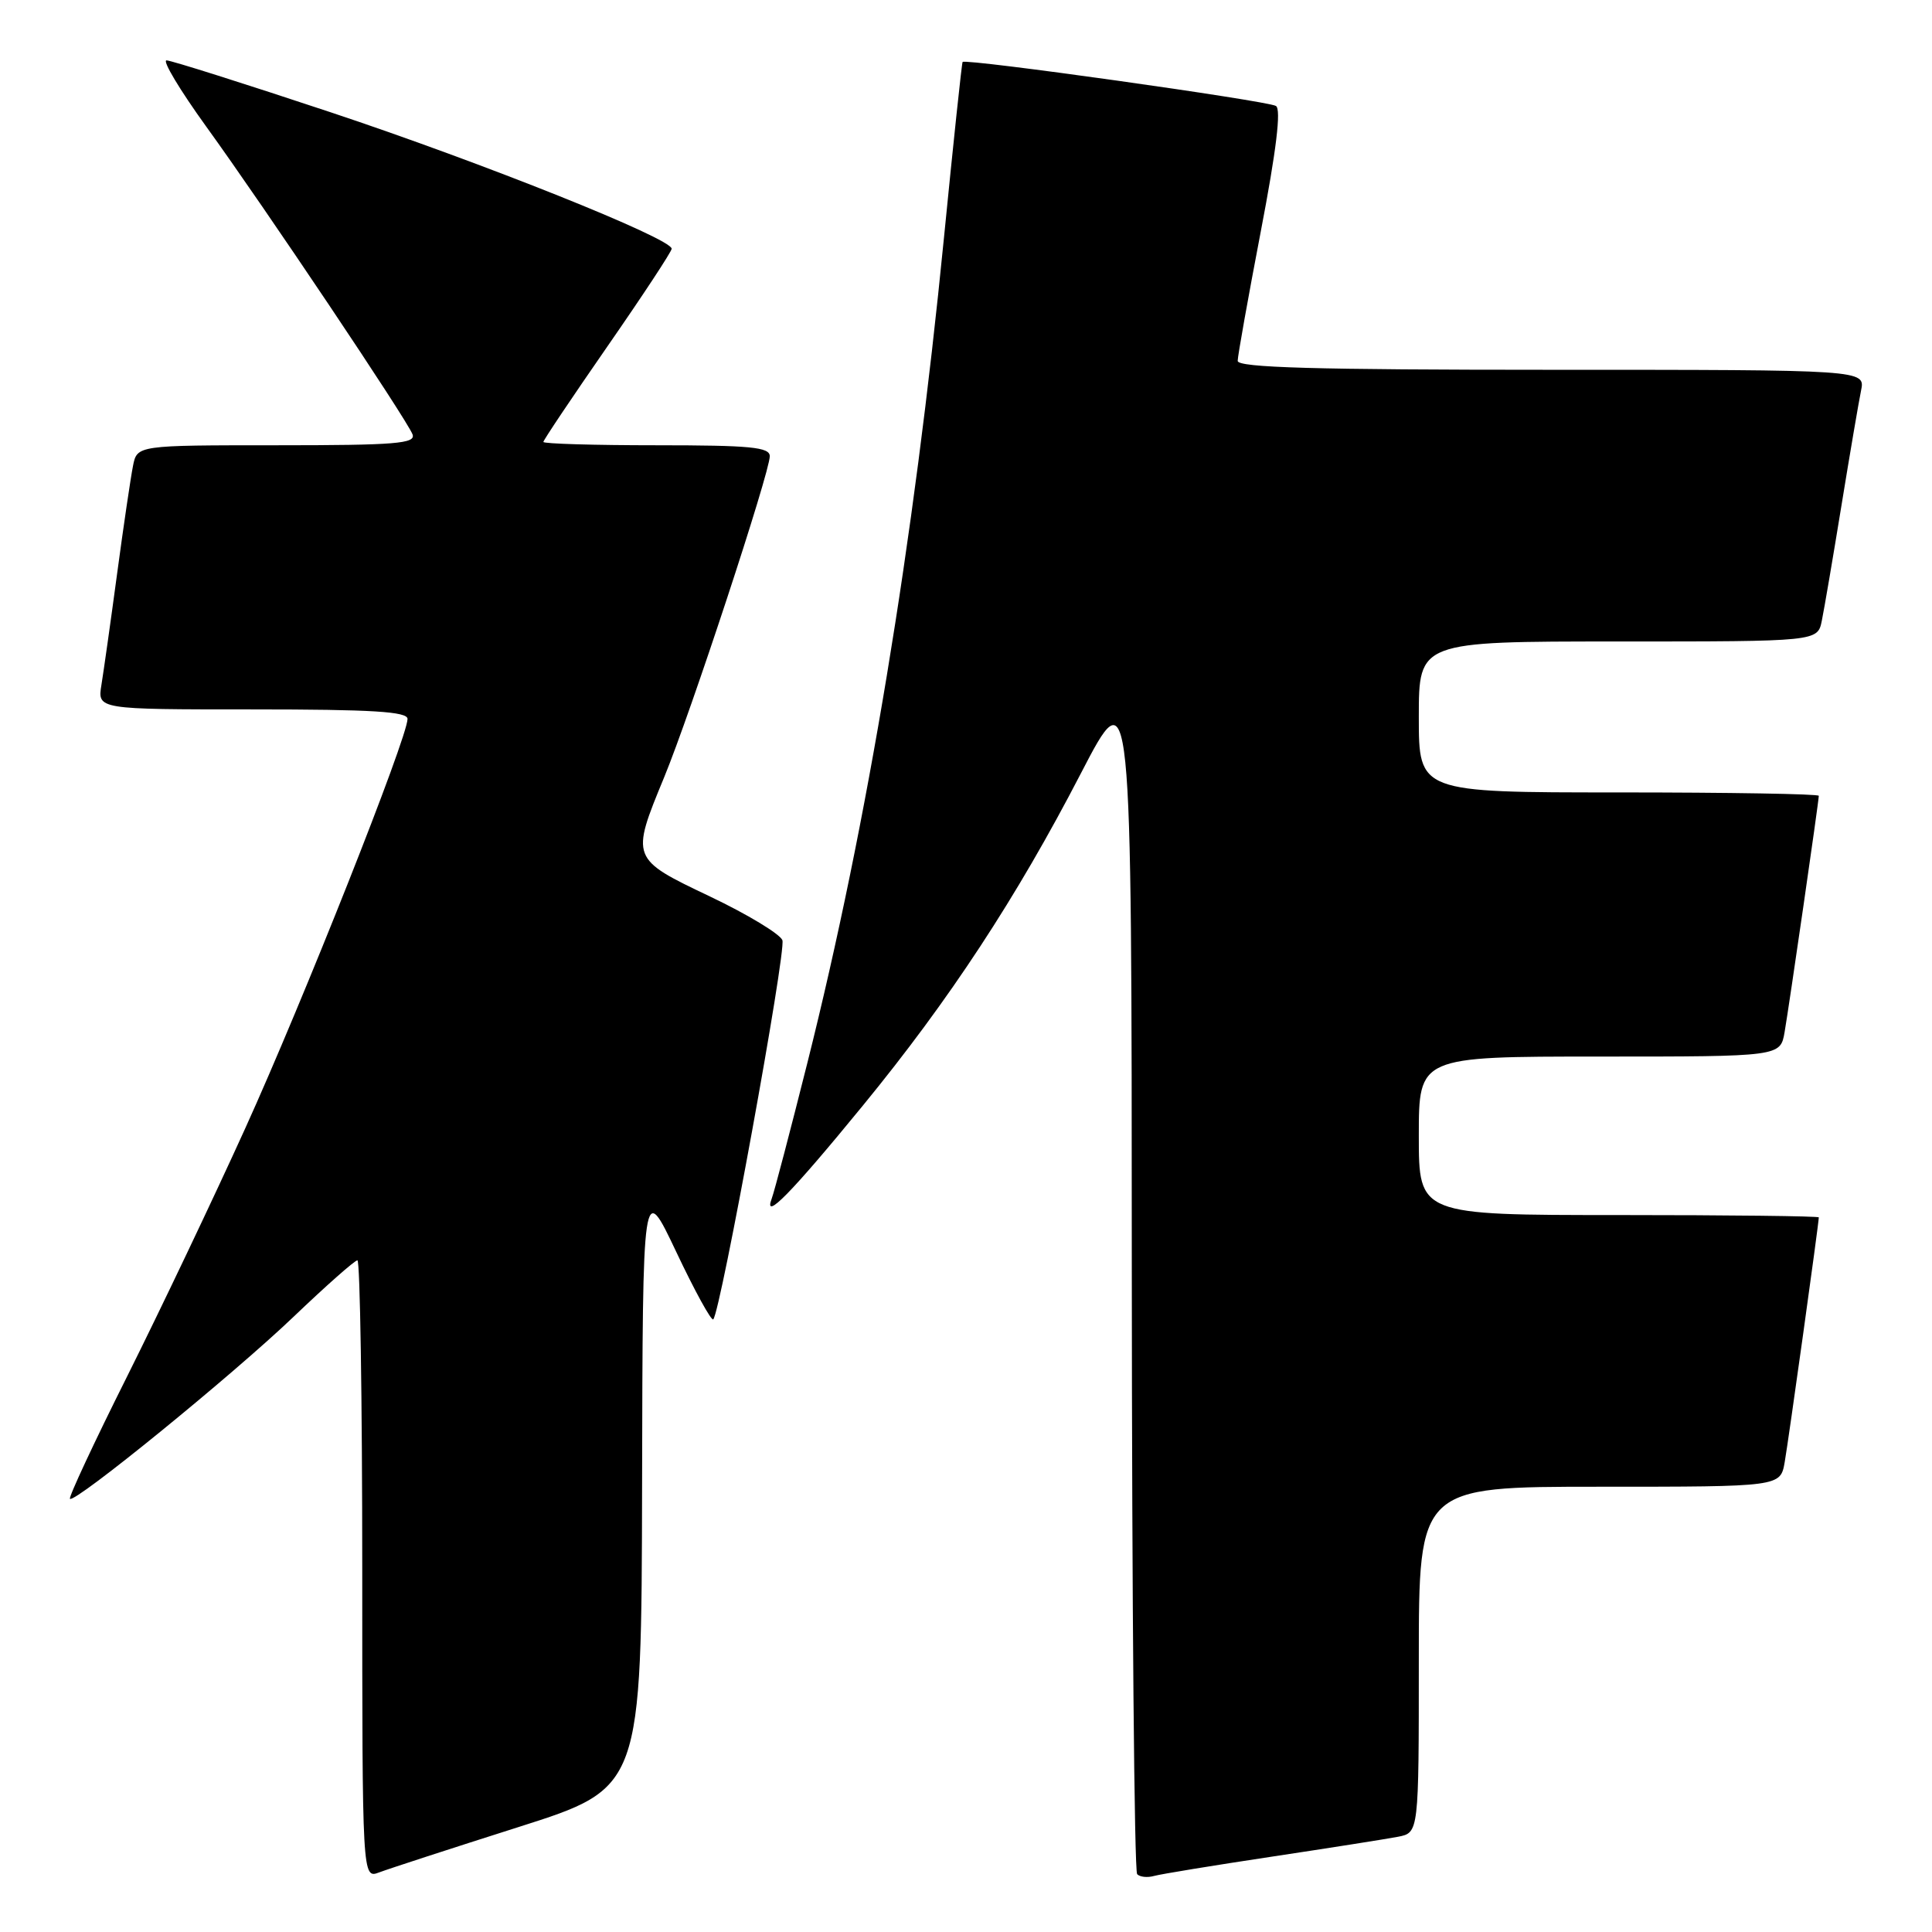 <?xml version="1.0" encoding="UTF-8" standalone="no"?>
<!DOCTYPE svg PUBLIC "-//W3C//DTD SVG 1.1//EN" "http://www.w3.org/Graphics/SVG/1.1/DTD/svg11.dtd" >
<svg xmlns="http://www.w3.org/2000/svg" xmlns:xlink="http://www.w3.org/1999/xlink" version="1.1" viewBox="0 0 256 256">
 <g >
 <path fill="currentColor"
d=" M 68.75 242.08 C 85.00 236.91 85.00 236.91 85.08 196.71 C 85.16 156.50 85.16 156.50 89.61 165.89 C 92.05 171.05 94.26 175.07 94.51 174.82 C 95.48 173.85 104.21 125.98 103.67 124.58 C 103.35 123.76 99.04 121.15 94.08 118.79 C 83.57 113.79 83.56 113.76 88.01 102.98 C 91.50 94.51 102.00 62.60 102.00 60.45 C 102.00 59.25 99.46 59.00 87.00 59.00 C 78.75 59.00 72.00 58.80 72.00 58.56 C 72.00 58.32 75.83 52.62 80.50 45.88 C 85.17 39.15 89.00 33.33 89.00 32.96 C 89.00 31.60 63.96 21.58 43.82 14.88 C 32.45 11.10 22.66 8.00 22.07 8.00 C 21.47 8.00 23.84 11.94 27.31 16.75 C 35.07 27.48 53.90 55.57 54.66 57.55 C 55.13 58.78 52.44 59.00 36.69 59.00 C 18.16 59.00 18.16 59.00 17.62 61.75 C 17.32 63.26 16.37 69.67 15.52 76.00 C 14.67 82.33 13.73 88.96 13.44 90.75 C 12.91 94.00 12.91 94.00 33.45 94.00 C 49.35 94.00 54.00 94.29 54.00 95.26 C 54.00 97.72 40.13 132.70 32.50 149.50 C 28.26 158.85 21.21 173.64 16.85 182.37 C 12.48 191.10 9.07 198.40 9.27 198.60 C 9.90 199.23 30.79 182.23 38.92 174.46 C 43.21 170.36 47.01 167.00 47.36 167.00 C 47.71 167.00 48.00 185.44 48.00 207.98 C 48.00 248.95 48.00 248.95 50.25 248.10 C 51.49 247.63 59.81 244.92 68.75 242.08 Z  M 168.50 246.02 C 176.20 244.86 183.74 243.67 185.25 243.38 C 188.00 242.84 188.00 242.84 188.00 219.92 C 188.00 197.00 188.00 197.00 211.95 197.00 C 235.91 197.00 235.91 197.00 236.48 193.75 C 236.99 190.85 241.00 162.08 241.00 161.31 C 241.00 161.14 229.07 161.00 214.50 161.00 C 188.00 161.00 188.00 161.00 188.00 150.50 C 188.00 140.00 188.00 140.00 211.95 140.00 C 235.91 140.00 235.91 140.00 236.47 136.75 C 237.09 133.16 241.00 106.15 241.00 105.45 C 241.00 105.20 229.07 105.00 214.50 105.00 C 188.00 105.00 188.00 105.00 188.00 95.00 C 188.00 85.00 188.00 85.00 214.42 85.00 C 240.84 85.00 240.84 85.00 241.40 82.25 C 241.71 80.74 242.88 73.88 244.00 67.00 C 245.12 60.12 246.29 53.26 246.60 51.75 C 247.16 49.00 247.16 49.00 205.58 49.00 C 174.28 49.00 164.00 48.71 164.00 47.82 C 164.00 47.17 165.38 39.45 167.06 30.67 C 169.13 19.89 169.78 14.48 169.07 14.04 C 167.95 13.35 127.88 7.72 127.55 8.21 C 127.44 8.37 126.33 18.85 125.08 31.50 C 121.08 72.04 114.94 109.12 106.98 140.84 C 104.73 149.79 102.61 157.88 102.26 158.81 C 101.10 161.91 104.82 158.12 114.33 146.50 C 125.81 132.49 134.71 118.92 143.21 102.50 C 149.95 89.50 149.95 89.50 149.97 168.58 C 149.99 212.08 150.30 247.97 150.68 248.34 C 151.05 248.72 152.06 248.82 152.93 248.57 C 153.79 248.33 160.80 247.18 168.50 246.02 Z "/>
</g>
</svg>